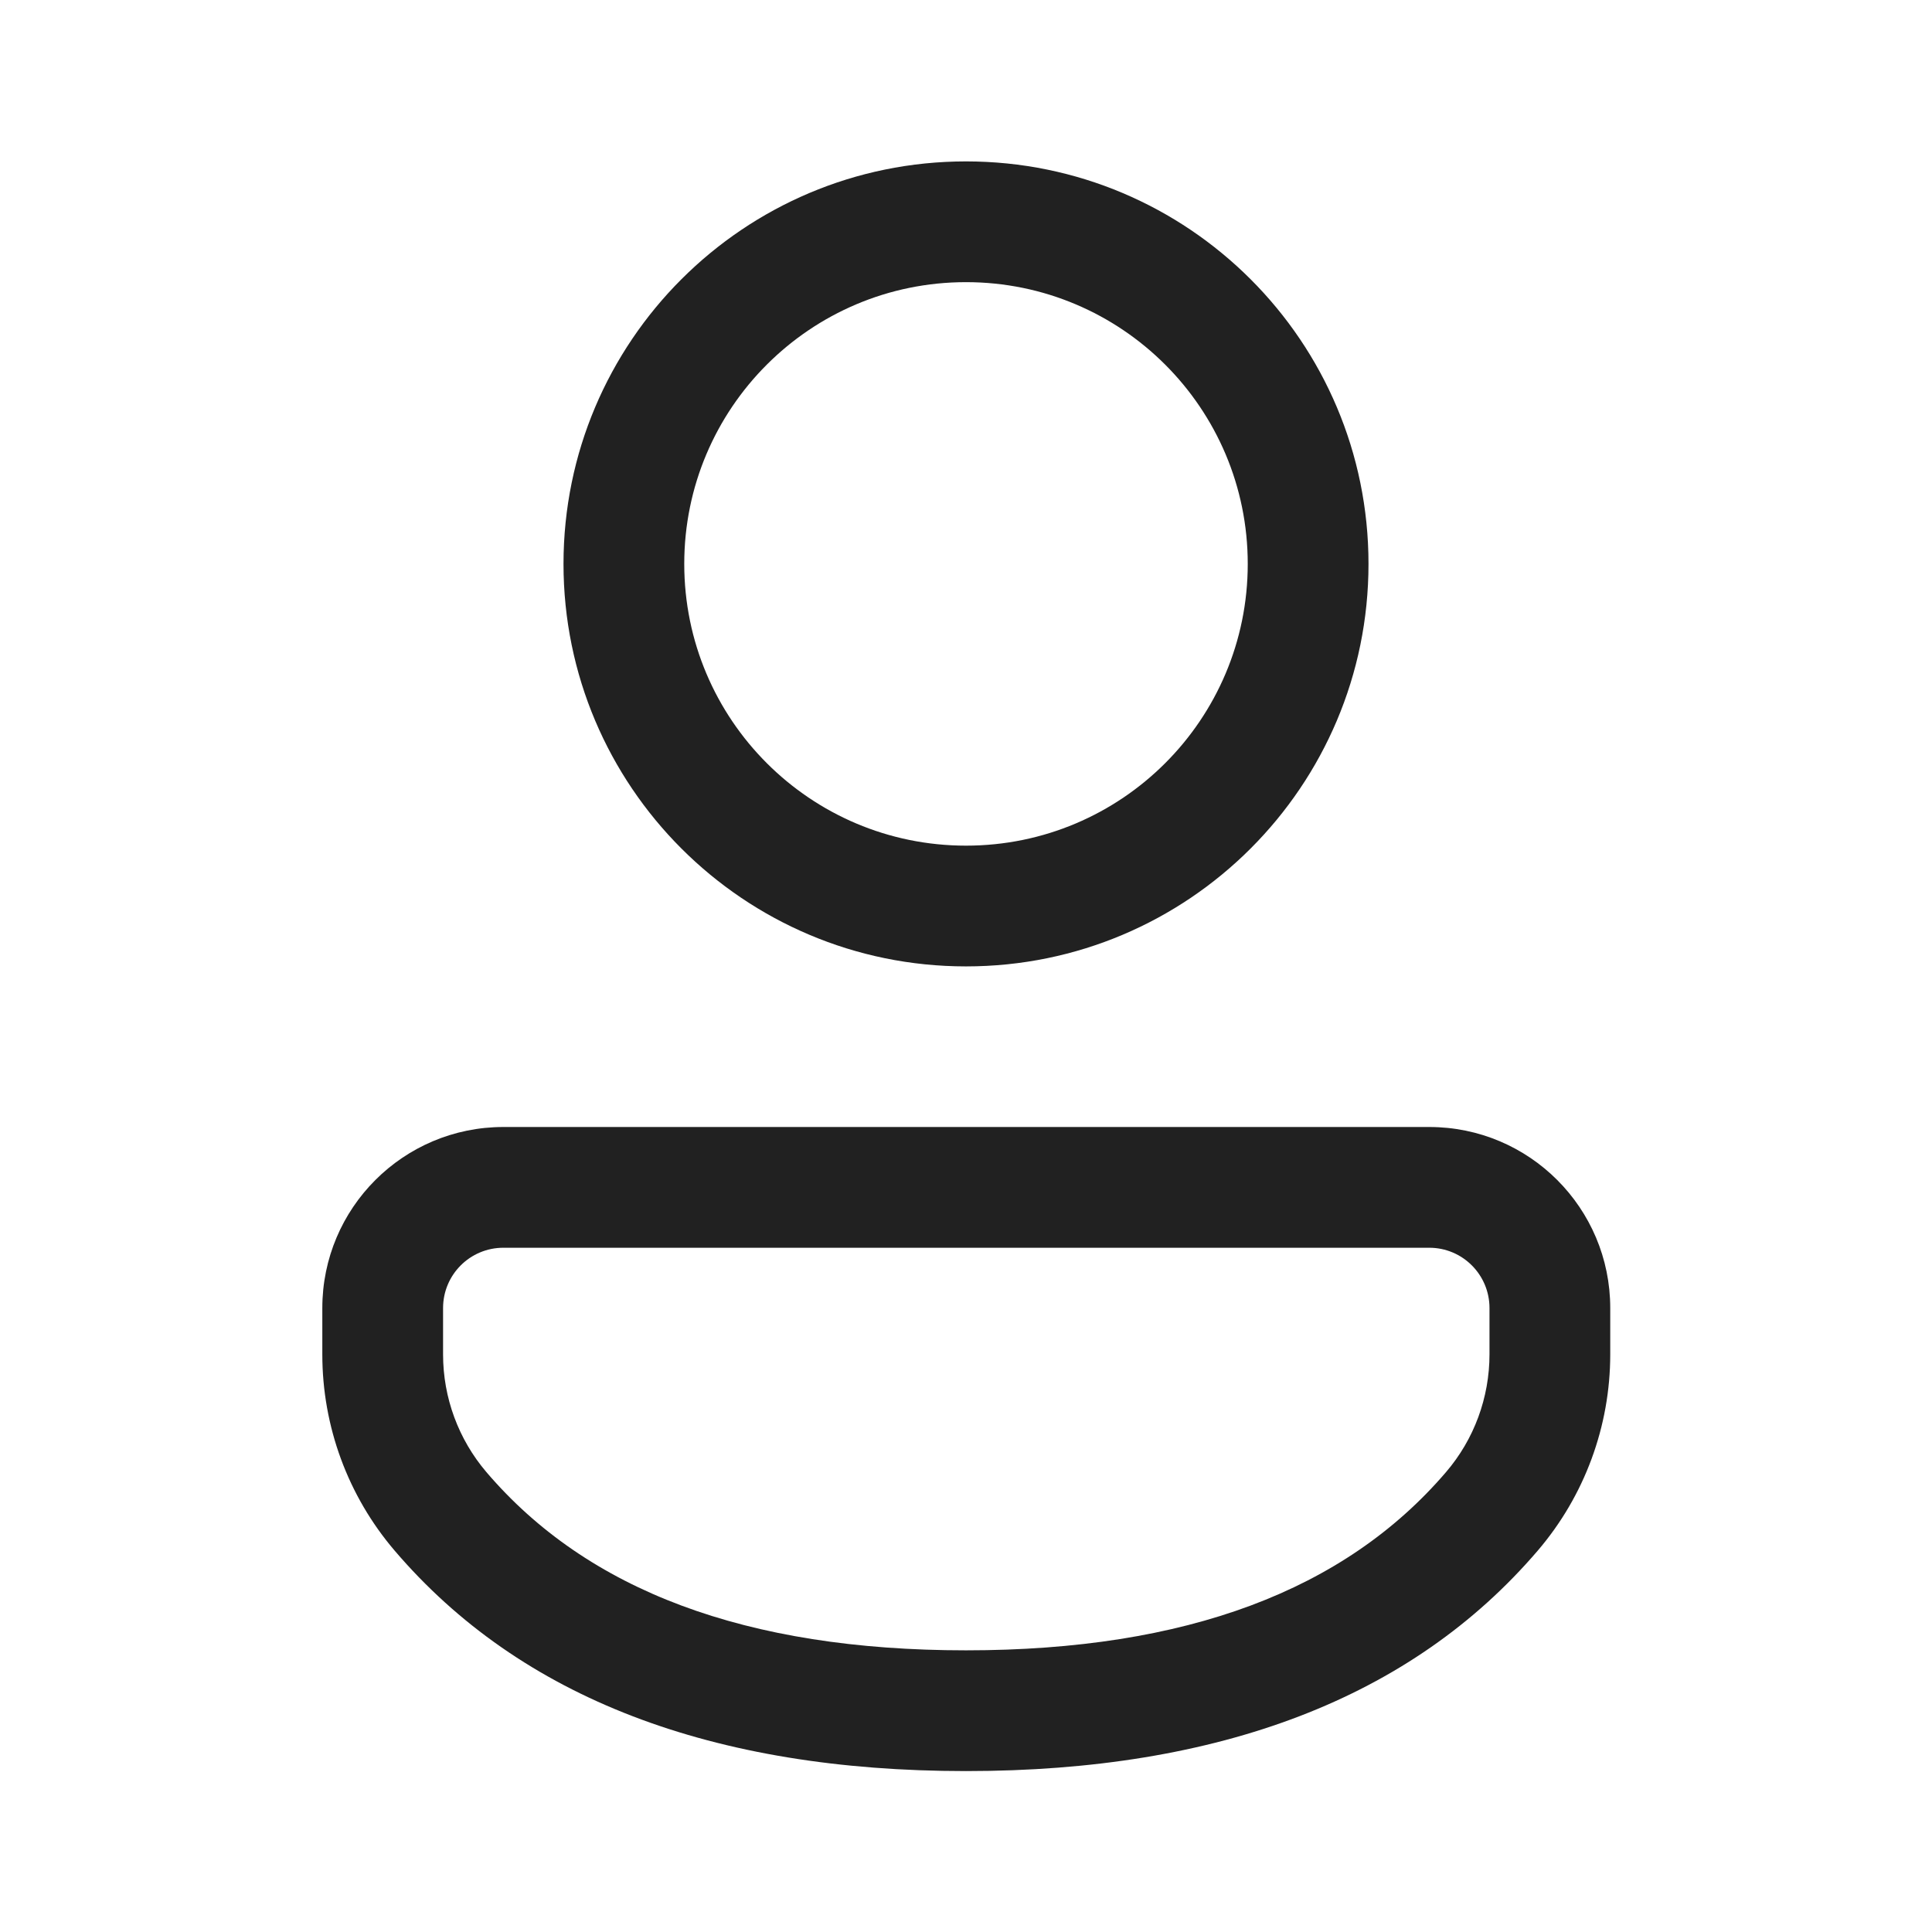 <svg width="24" height="24" viewBox="0 0 24 24" fill="none" xmlns="http://www.w3.org/2000/svg">
<path d="M17.755 14C18.997 14 20.003 15.007 20.003 16.249V16.824C20.003 17.718 19.684 18.583 19.102 19.263C17.533 21.096 15.146 22.001 12 22.001C8.854 22.001 6.468 21.096 4.902 19.262C4.322 18.583 4.004 17.719 4.004 16.826V16.249C4.004 15.007 5.011 14 6.253 14H17.755ZM17.755 15.5H6.253C5.839 15.5 5.504 15.835 5.504 16.249V16.826C5.504 17.362 5.695 17.88 6.043 18.288C7.296 19.755 9.262 20.501 12 20.501C14.739 20.501 16.706 19.755 17.963 18.287C18.312 17.88 18.503 17.361 18.503 16.824V16.249C18.503 15.835 18.168 15.5 17.755 15.5ZM12 2.005C14.762 2.005 17 4.243 17 7.005C17 9.766 14.762 12.005 12 12.005C9.239 12.005 7 9.766 7 7.005C7 4.243 9.239 2.005 12 2.005ZM12 3.505C10.067 3.505 8.5 5.072 8.5 7.005C8.5 8.938 10.067 10.505 12 10.505C13.933 10.505 15.5 8.938 15.5 7.005C15.5 5.072 13.933 3.505 12 3.505Z" fill="#212121"/>
</svg>
